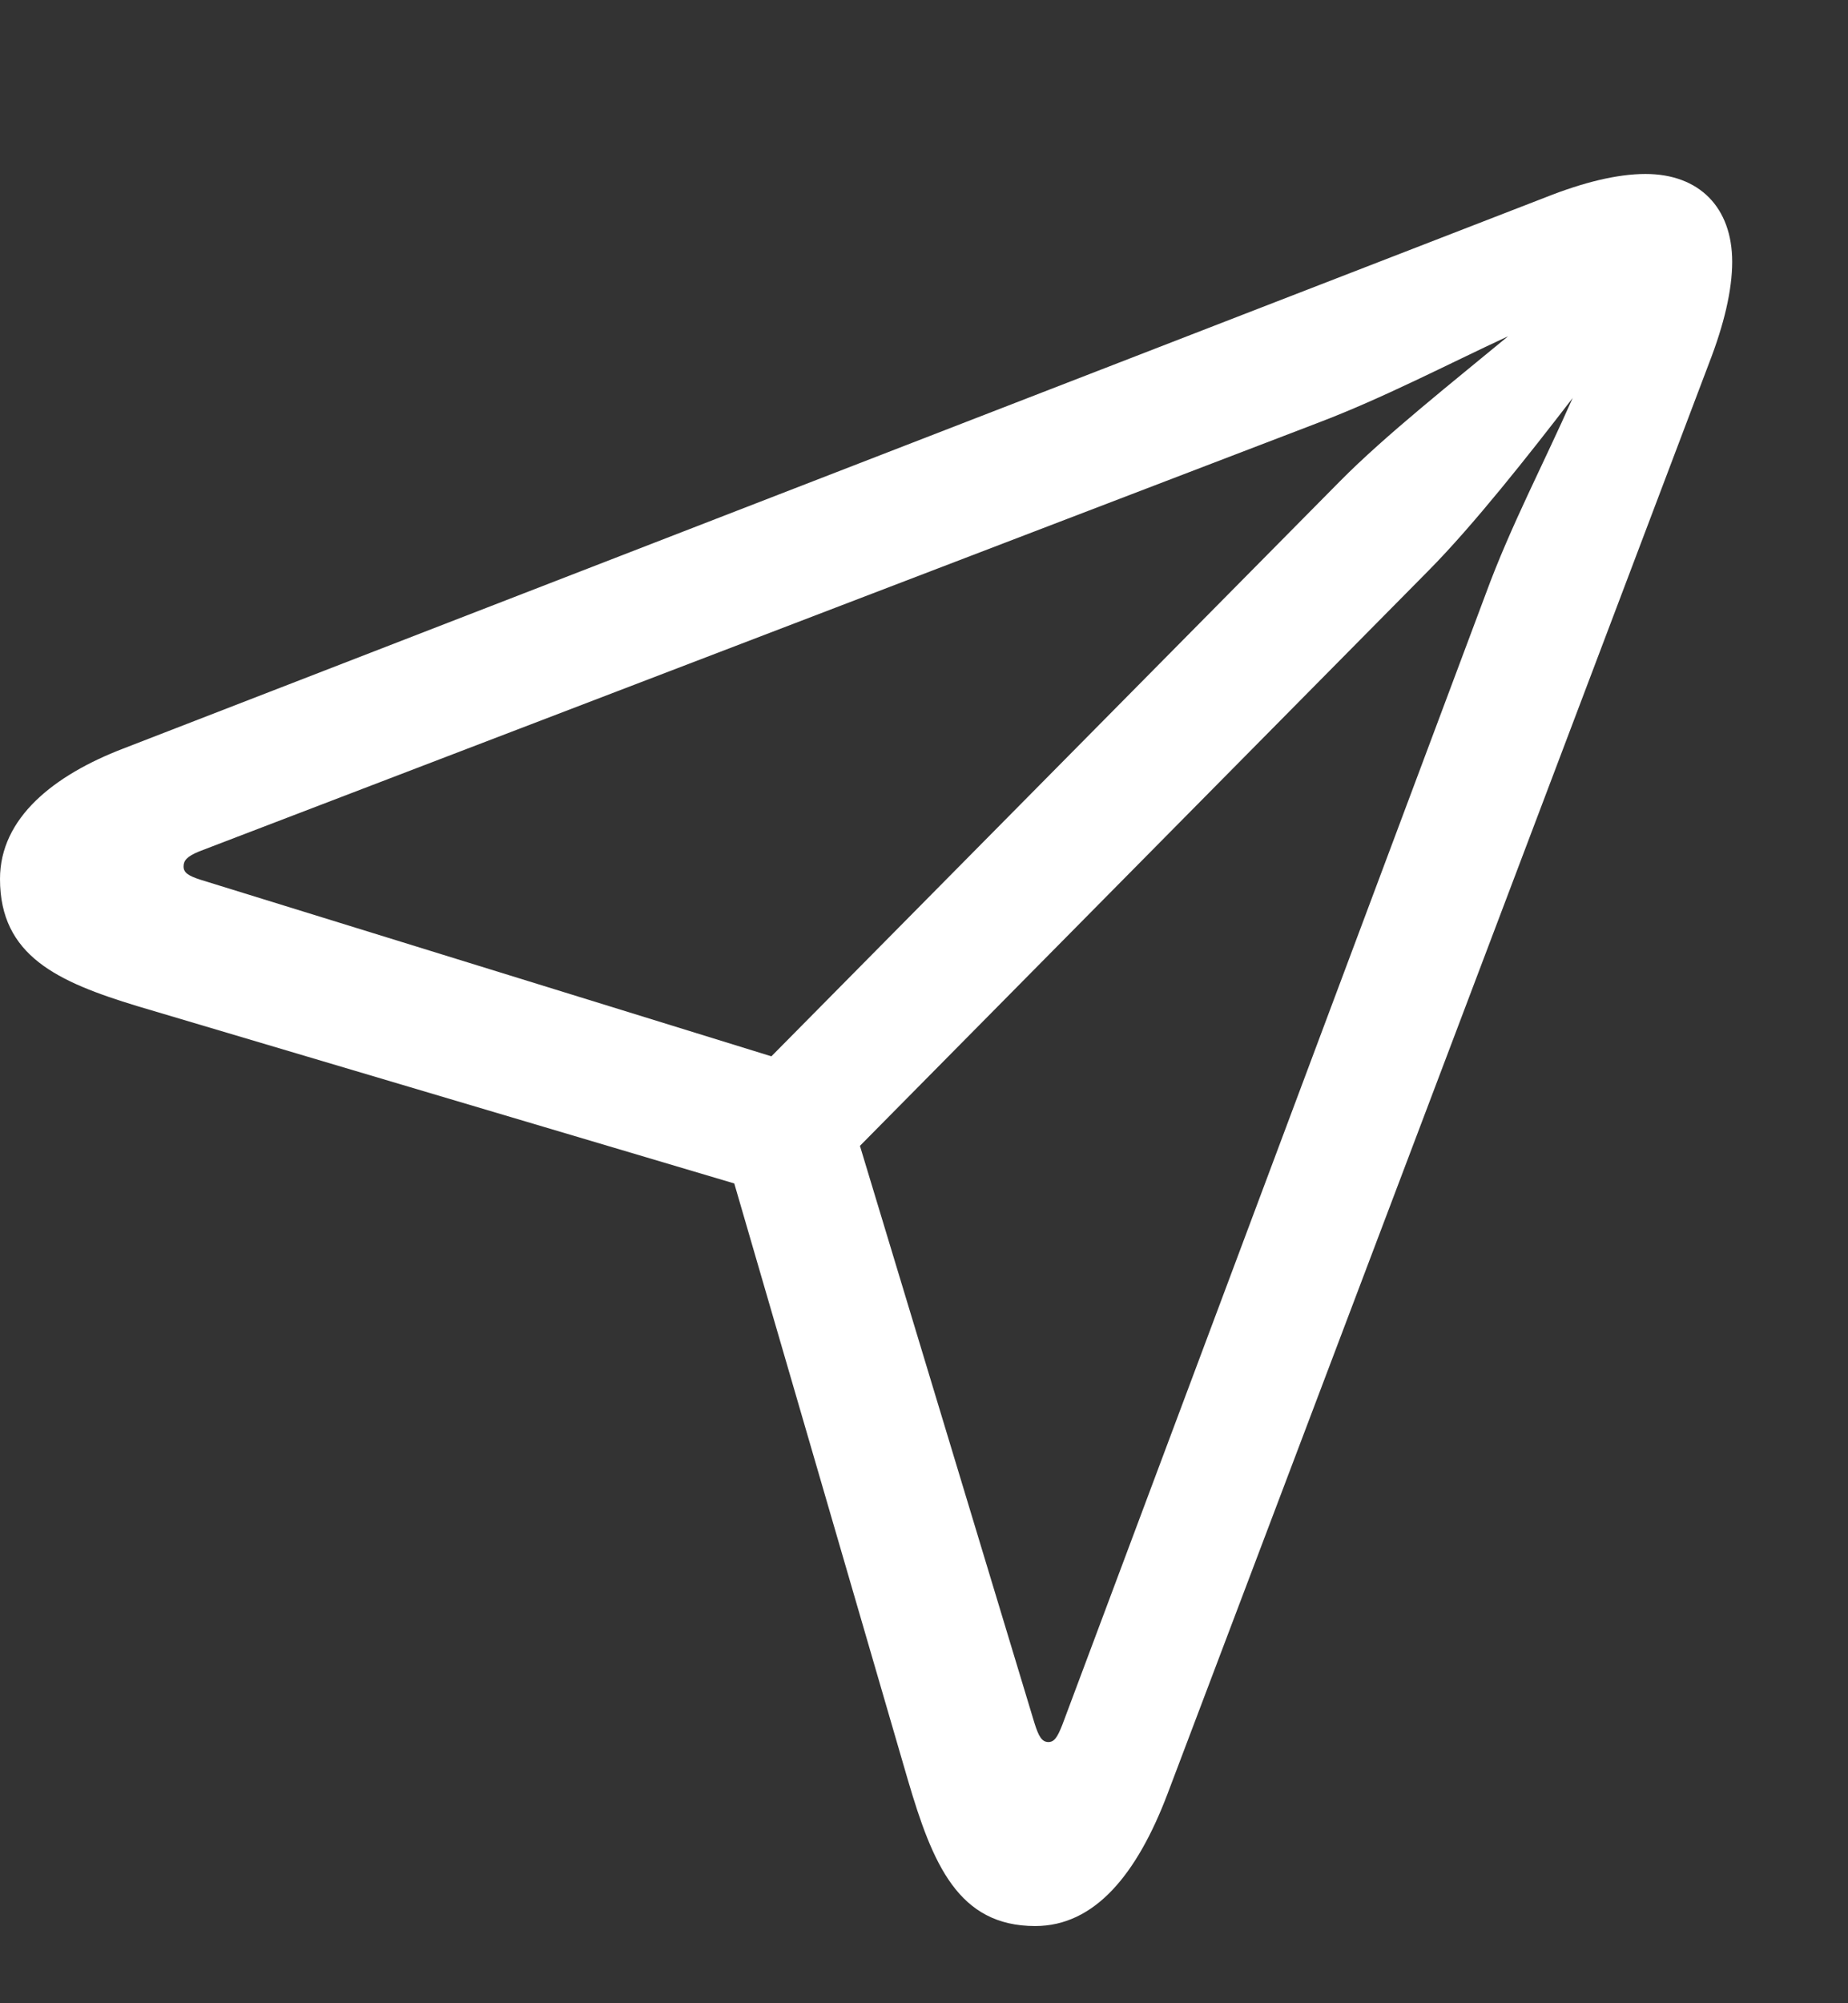 <svg width="12" height="13" viewBox="0 0 12 13" fill="none" xmlns="http://www.w3.org/2000/svg">
<rect x="0" y="0" width="12" height="13" fill="#333333" stroke="none"/>
<g clip-path="url(#clip0_1661_30865)">
<path d="M6.722 12.499C7.109 12.499 7.383 12.163 7.581 11.642L11.098 2.356C11.195 2.106 11.248 1.883 11.248 1.699C11.248 1.346 11.034 1.129 10.685 1.129C10.502 1.129 10.282 1.183 10.035 1.281L0.8 4.858C0.349 5.031 0 5.308 0 5.704C0 6.204 0.376 6.372 0.891 6.529L4.768 7.68L5.895 11.55C6.056 12.098 6.223 12.499 6.722 12.499ZM5.009 6.855L1.305 5.71C1.219 5.683 1.192 5.661 1.192 5.623C1.192 5.585 1.213 5.558 1.294 5.525L8.553 2.746C8.983 2.583 9.396 2.366 9.793 2.182C9.439 2.475 8.999 2.822 8.703 3.121L5.009 6.855ZM6.808 11.305C6.765 11.305 6.744 11.267 6.717 11.181L5.584 7.436L9.278 3.701C9.568 3.408 9.927 2.953 10.212 2.583C10.03 2.996 9.809 3.414 9.648 3.853L6.899 11.191C6.867 11.273 6.846 11.305 6.808 11.305Z" fill="white"/>
</g>
<defs>
<clipPath id="clip0_1661_30865">
<rect width="12" height="12" fill="white" transform="translate(0 0.5)"/>
</clipPath>
</defs>
</svg>
